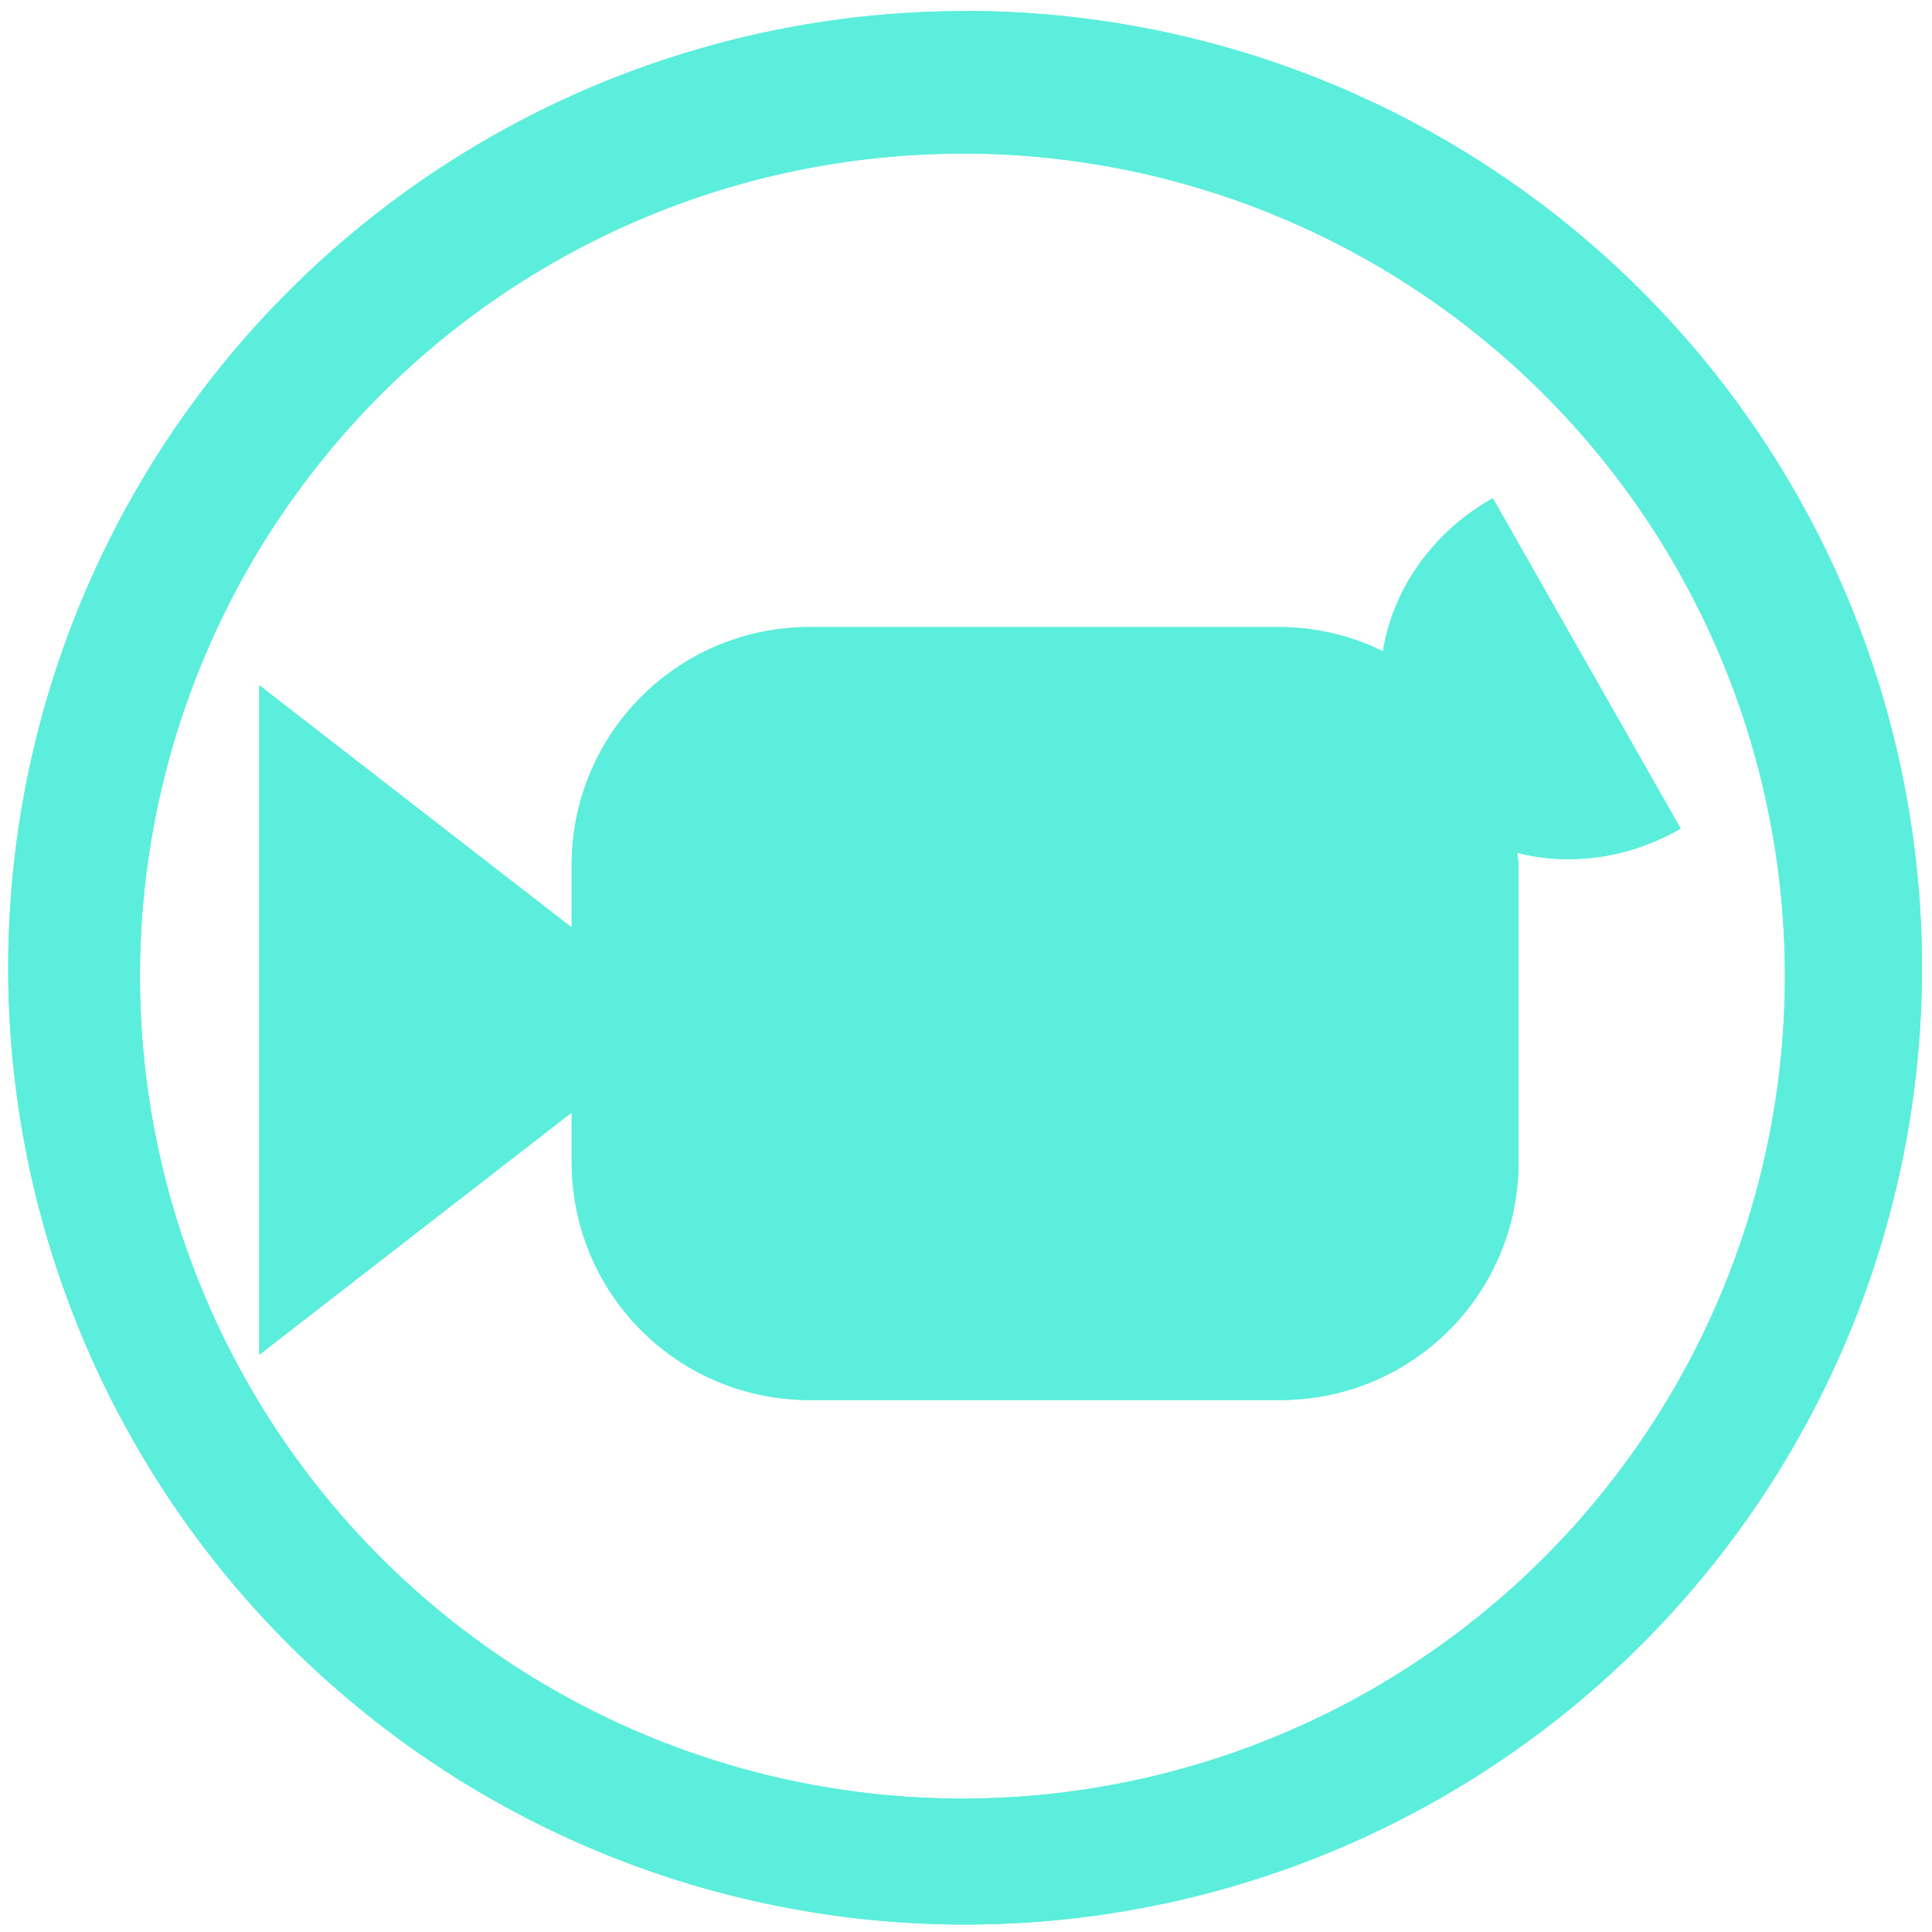 <svg xmlns="http://www.w3.org/2000/svg" width="48" height="48" viewBox="0 0 12.7 12.7"><g fill="#5beedc"><path d="M6.344.073a6.29 6.29 0 0 0-6.29 6.29 6.29 6.29 0 0 0 6.29 6.288 6.29 6.29 0 0 0 6.29-6.289 6.29 6.29 0 0 0-6.29-6.29zm-.018.936a5.407 5.407 0 0 1 5.407 5.407 5.407 5.407 0 0 1-5.407 5.407A5.407 5.407 0 0 1 .92 6.416 5.407 5.407 0 0 1 6.326 1.01zm3.487 2.266a1.25 1.376 59.922 0 0-.722 1.006 1.558 1.558 0 0 0-.676-.159h-3.09c-.869 0-1.567.699-1.567 1.567v.408L1.704 4.504v4.402l2.054-1.593v.324c0 .868.698 1.566 1.566 1.566h3.091c.868 0 1.567-.698 1.567-1.566V5.689c0-.029-.006-.055-.008-.083a1.25 1.376 59.922 0 0 1.074-.159L9.813 3.275z"/><path d="M6.344.073a6.29 6.29 0 0 0-6.29 6.29 6.29 6.29 0 0 0 6.29 6.288 6.29 6.29 0 0 0 6.29-6.289 6.29 6.29 0 0 0-6.29-6.29zm-.018.936a5.407 5.407 0 0 1 5.407 5.407 5.407 5.407 0 0 1-5.407 5.407A5.407 5.407 0 0 1 .92 6.416 5.407 5.407 0 0 1 6.326 1.01zm3.487 2.266a1.25 1.376 59.922 0 0-.722 1.006 1.558 1.558 0 0 0-.676-.159h-3.09c-.869 0-1.567.699-1.567 1.567v.408L1.704 4.504v4.402l2.054-1.593v.324c0 .868.698 1.566 1.566 1.566h3.091c.868 0 1.567-.698 1.567-1.566V5.689c0-.029-.006-.055-.008-.083a1.25 1.376 59.922 0 0 1.074-.159L9.813 3.275z"/></g></svg>
